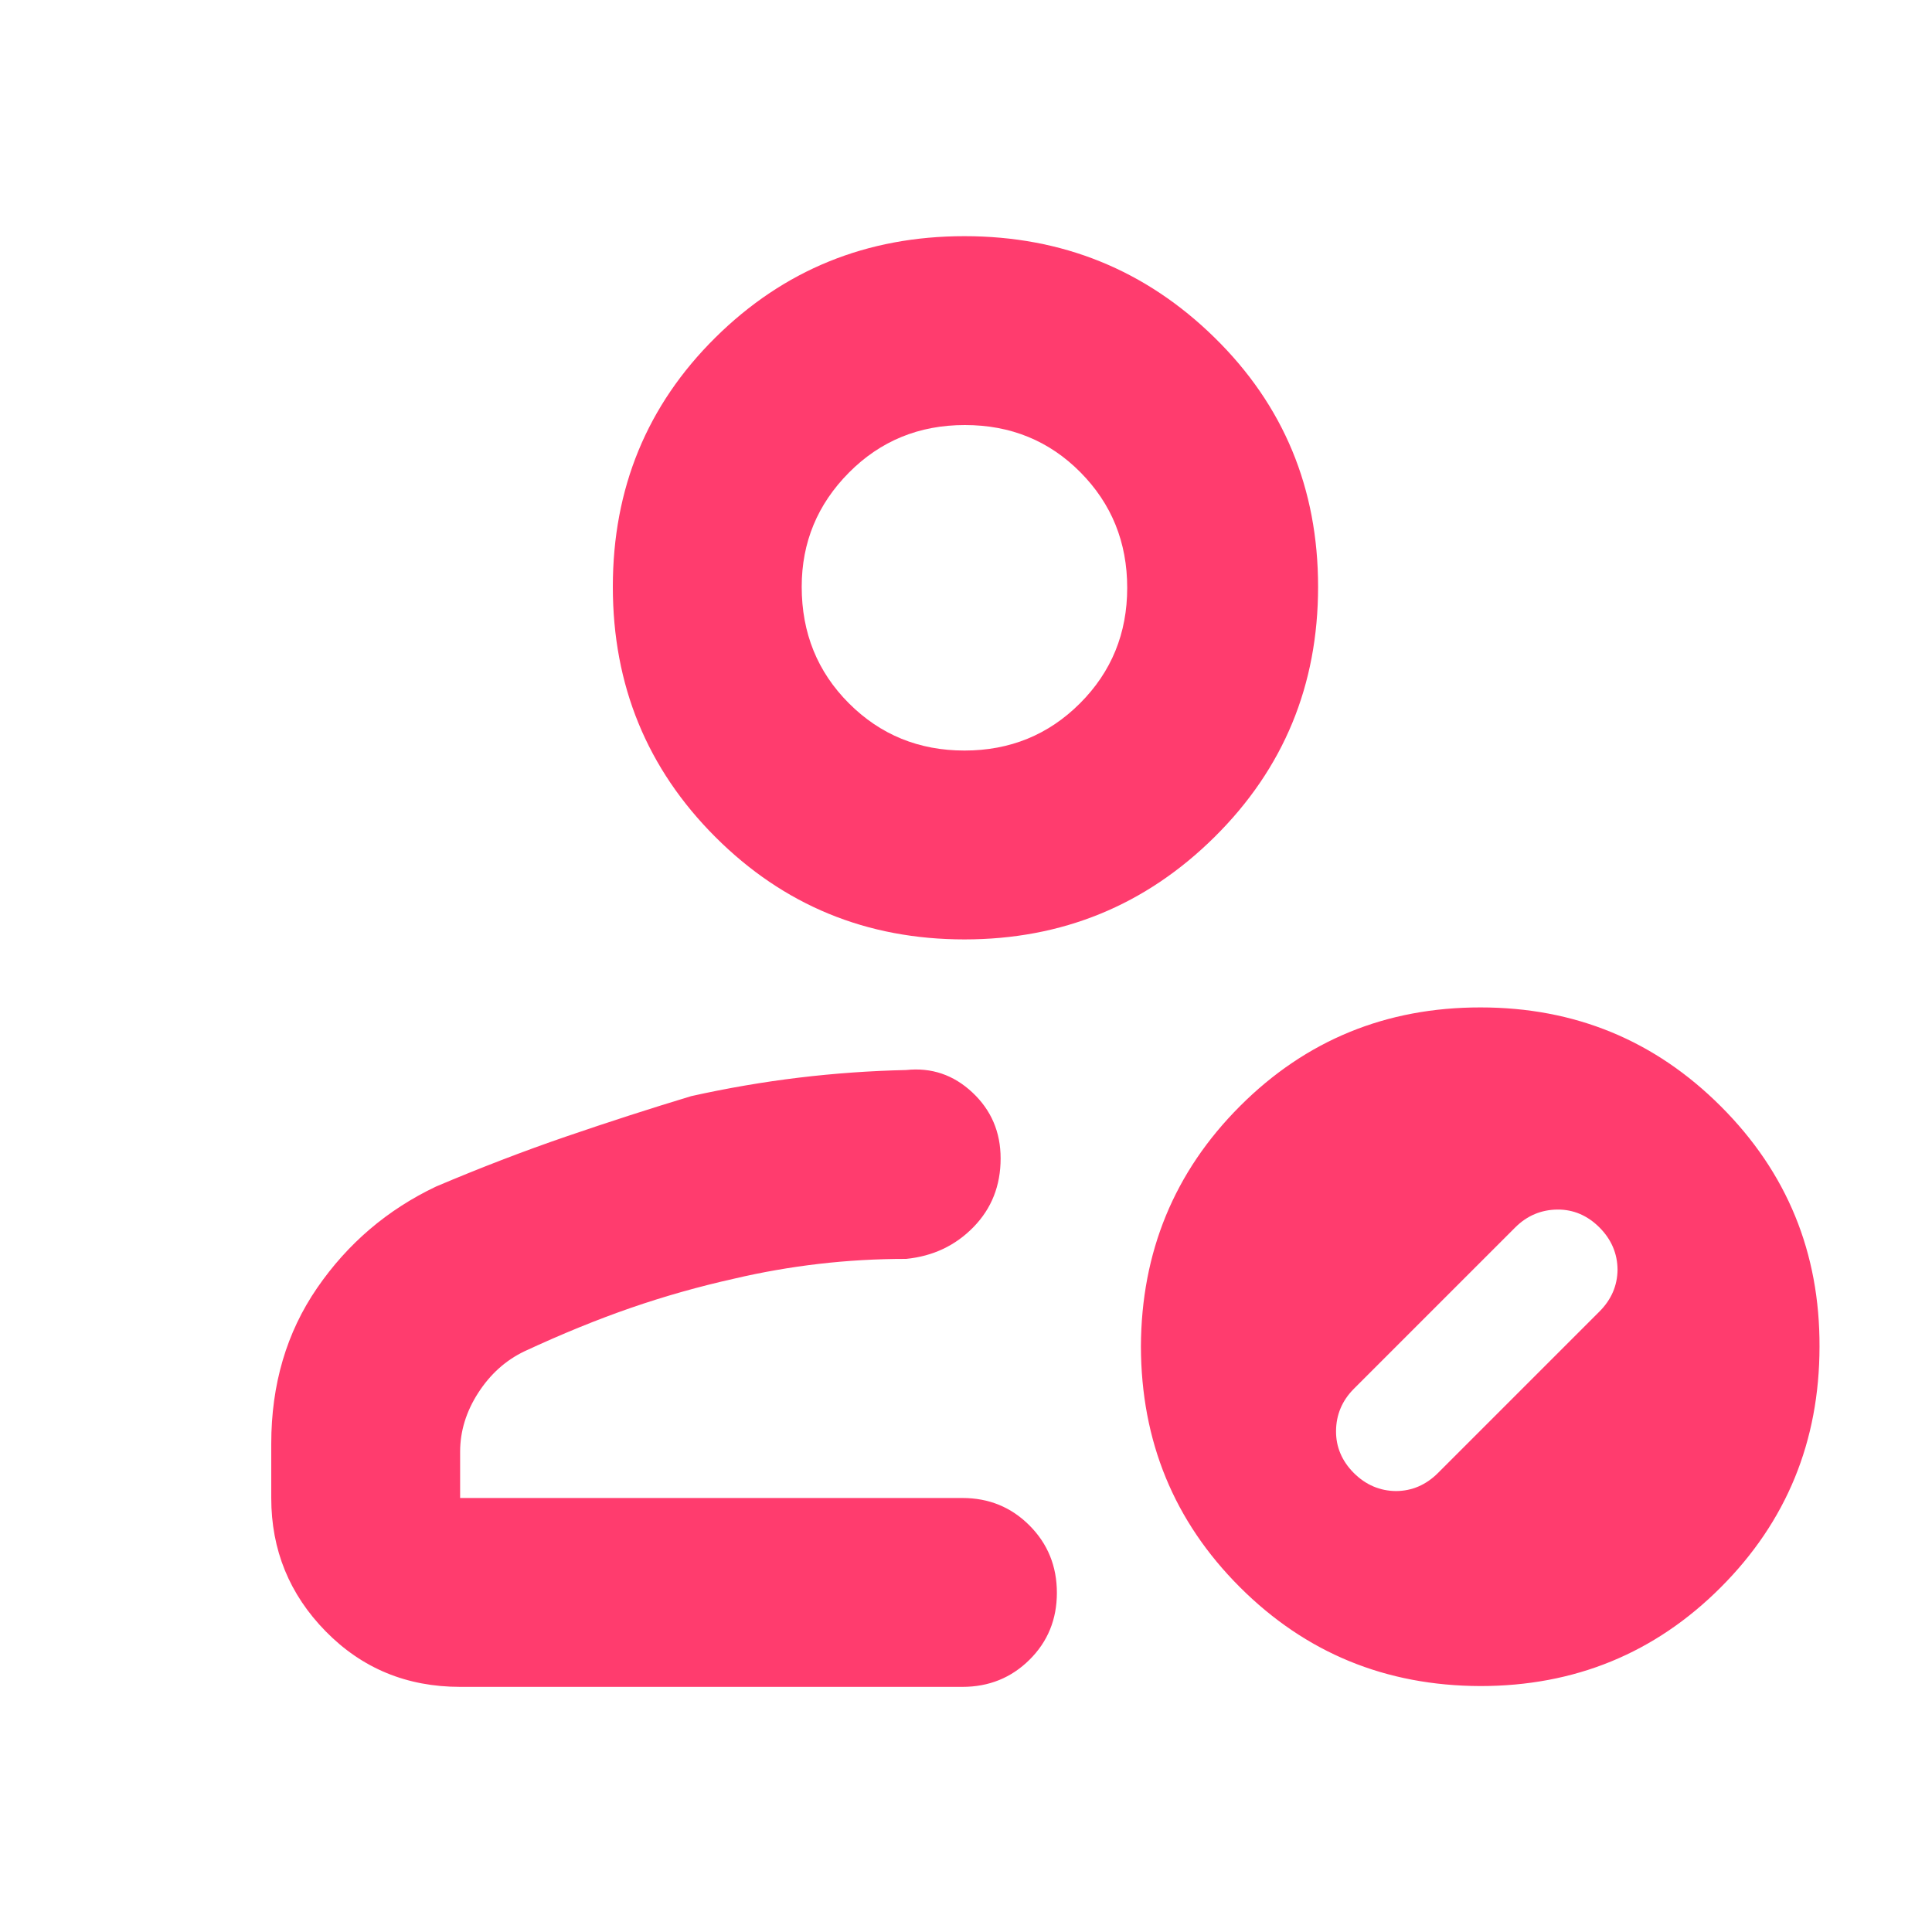 <svg clip-rule="evenodd" fill-rule="evenodd" stroke-linejoin="round" stroke-miterlimit="2" viewBox="0 0 200 200" xmlns="http://www.w3.org/2000/svg"><path fill="rgb(255, 60, 110)" d="m229-122c-26.533 0-48.833-9.21-66.9-27.63-18.067-18.413-27.1-40.537-27.1-66.37v-27c0-29.533 7.61-55.373 22.83-77.52 15.22-22.14 34.943-38.967 59.17-50.48 22-9.333 43.557-17.623 64.67-24.87 21.113-7.24 41.89-13.95 62.33-20.13 18-4 35.863-7.067 53.59-9.2s35.53-3.4 53.41-3.8c12.587-1.333 23.567 2.387 32.94 11.16 9.373 8.78 14.06 19.727 14.06 32.84 0 13.553-4.5 24.94-13.5 34.16-9 9.227-20.167 14.507-33.5 15.84-14.807 0-29.34.833-43.6 2.5-14.267 1.667-28.257 4.11-41.97 7.33-17.553 3.913-34.68 8.753-51.38 14.52s-34.383 12.983-53.05 21.65c-9.333 4.473-17 11.367-23 20.68s-9 19.087-9 29.32v23h250c13.167 0 24.293 4.56 33.38 13.68 9.08 9.113 13.62 20.28 13.62 33.5 0 13.213-4.54 24.32-13.62 33.32-9.087 9-20.213 13.5-33.38 13.5zm251-372c-48.667 0-90-17-124-51s-51-75.5-51-124.5 17-90.333 51-124 75.333-50.5 124-50.5 90.167 16.833 124.5 50.5 51.5 75 51.5 124-17.167 90.5-51.5 124.5-75.833 51-124.5 51zm0-94c22.667 0 41.833-7.833 57.5-23.5s23.5-34.833 23.5-57.5-7.767-41.833-23.3-57.5c-15.527-15.667-34.693-23.5-57.5-23.5-22.8 0-42.033 7.893-57.7 23.68s-23.5 34.727-23.5 56.82c0 23 7.833 42.333 23.5 58s34.833 23.5 57.5 23.5zm256.703 465.598c-47.07-.147-86.922-16.524-119.682-49.284-32.746-32.746-49.095-72.625-49.2-119.765.196-46.866 16.552-86.824 49.347-119.619 32.781-32.781 72.709-49.107 119.653-49.086 46.95.001 86.788 16.39 119.682 49.284 32.886 32.886 49.234 72.766 49.052 119.618-.05 47.014-16.398 86.978-49.178 119.759-32.781 32.781-72.717 49.101-119.674 49.093zm59.292-186.367c5.931-5.932 8.954-12.891 9.038-20.847-.05-8.089-3.121-15.153-9.025-21.057-5.897-5.897-12.954-8.961-20.909-8.878-7.963.078-15.056 2.967-20.987 8.899l-80.293 80.293c-5.933 5.933-8.823 13.025-8.885 20.974-.085 7.956 2.952 15.04 8.849 20.937 5.904 5.904 12.995 8.948 21.085 8.997 7.942-.07 14.901-3.092 20.834-9.025z" transform="matrix(.208 0 0 .208 0 200)"/></svg>